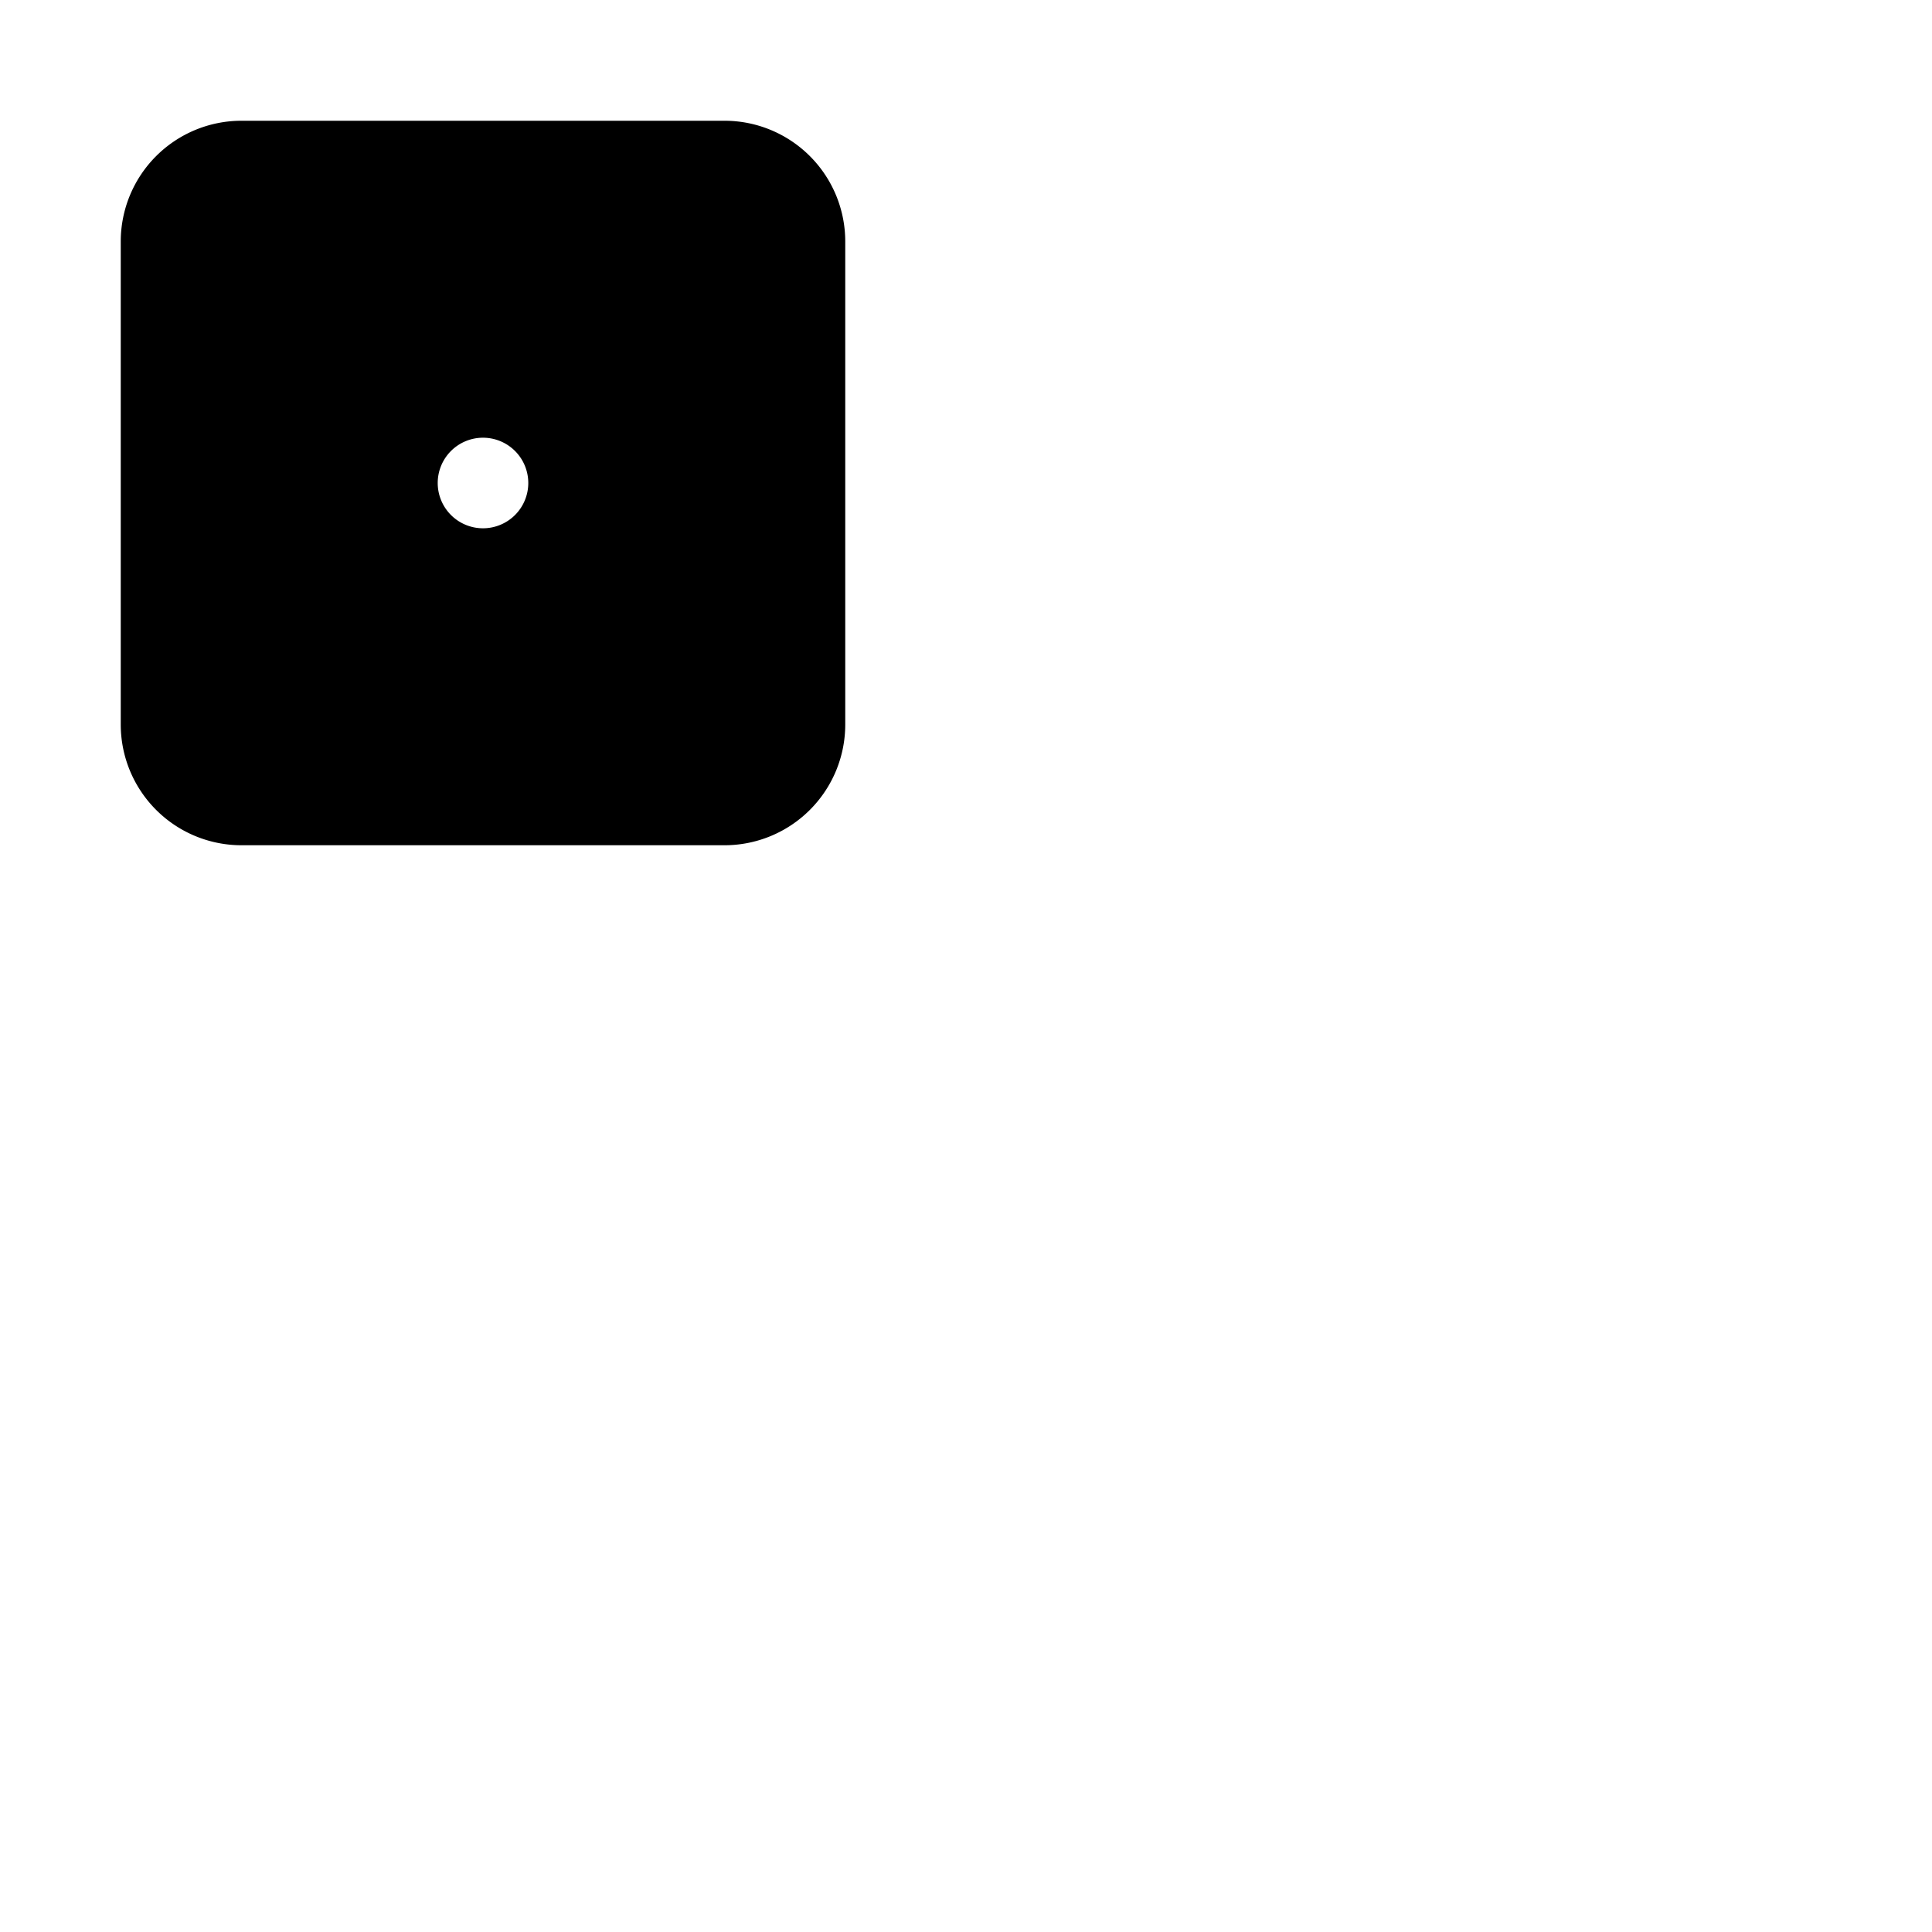 <svg xmlns="http://www.w3.org/2000/svg" version="1.1" viewBox="0 0 512 512" fill="currentColor"><path fill="currentColor" d="M192 32H64a32 32 0 0 0-32 32v128a32 32 0 0 0 32 32h128a32 32 0 0 0 32-32V64a32 32 0 0 0-32-32m-64 108a12 12 0 1 1 12-12a12 12 0 0 1-12 12"/></svg>